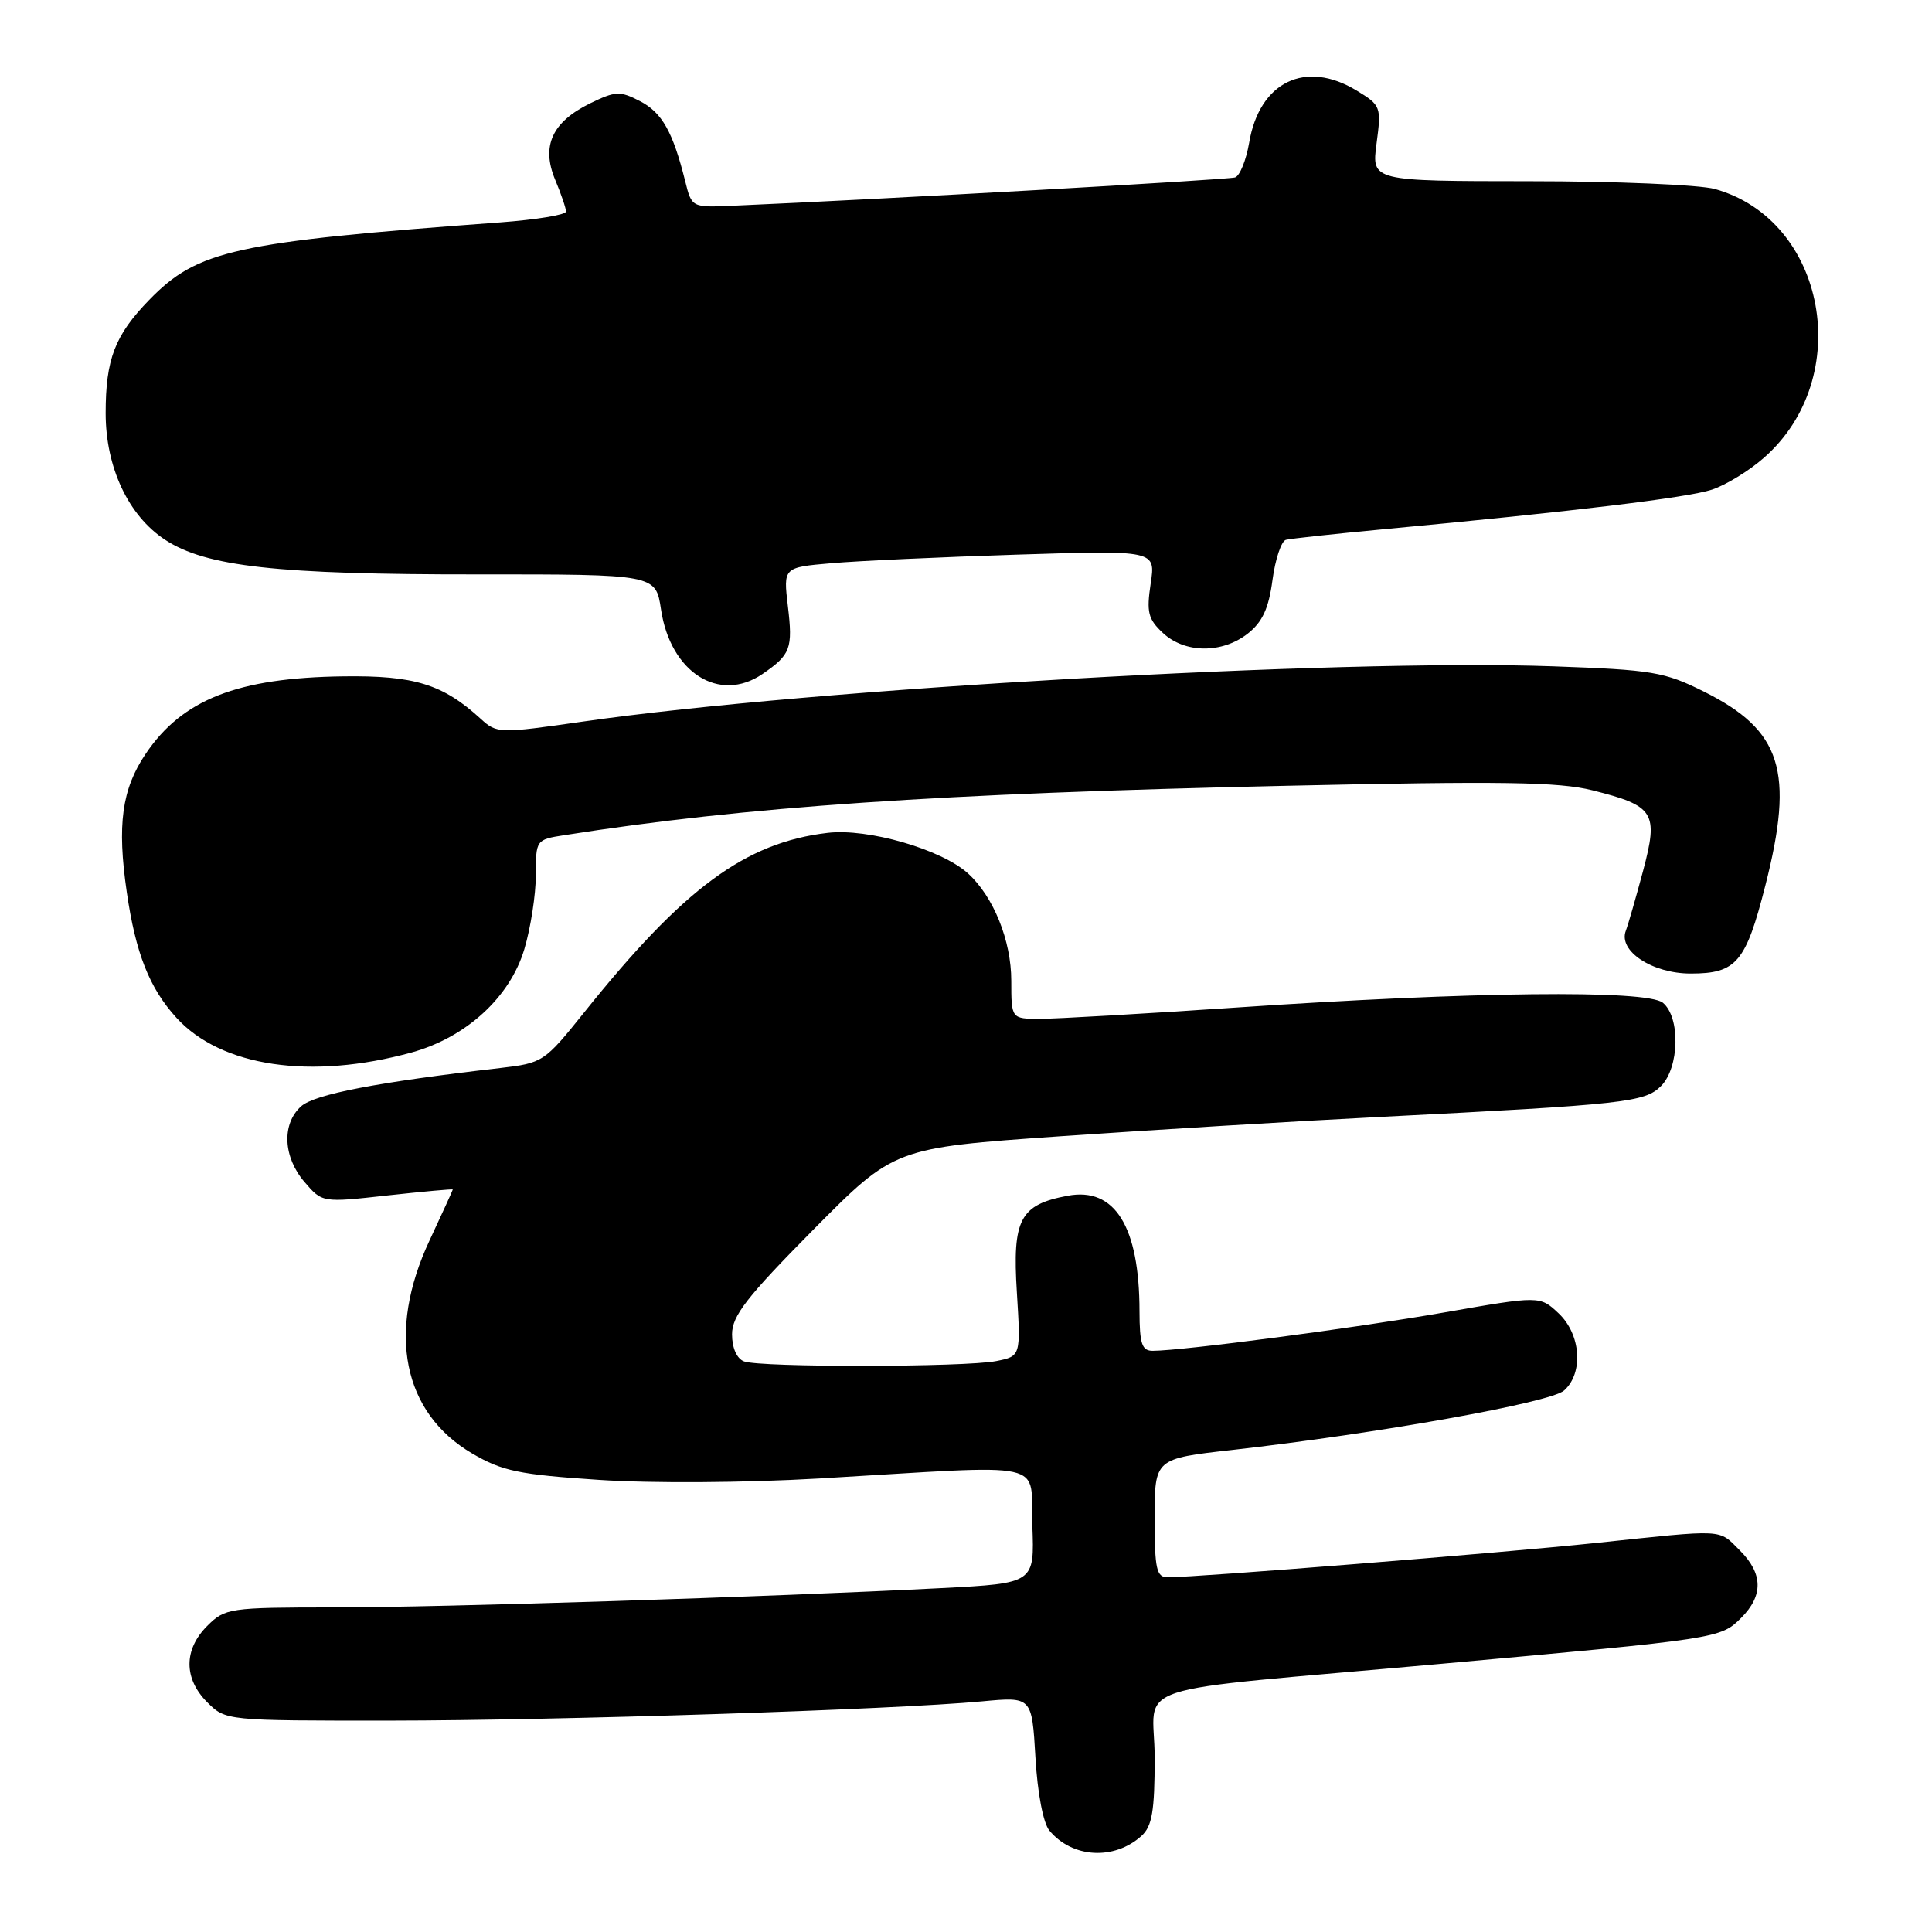 <?xml version="1.0" encoding="UTF-8" standalone="no"?>
<!DOCTYPE svg PUBLIC "-//W3C//DTD SVG 1.1//EN" "http://www.w3.org/Graphics/SVG/1.1/DTD/svg11.dtd" >
<svg xmlns="http://www.w3.org/2000/svg" xmlns:xlink="http://www.w3.org/1999/xlink" version="1.1" viewBox="0 0 256 256">
 <g >
 <path fill="currentColor"
d=" M 151.25 243.27 C 152.66 241.99 153.00 240.00 153.00 232.92 C 153.00 222.69 147.96 224.34 191.00 220.46 C 227.73 217.14 227.98 217.11 230.70 214.39 C 233.67 211.43 233.62 208.52 230.55 205.45 C 227.65 202.56 228.81 202.62 211.36 204.46 C 198.57 205.80 158.79 208.99 154.75 209.00 C 153.23 209.00 153.00 207.96 153.00 201.14 C 153.00 193.28 153.00 193.28 163.25 192.13 C 182.63 189.94 205.44 185.86 207.25 184.25 C 209.85 181.93 209.48 176.80 206.52 174.02 C 204.04 171.69 204.04 171.69 191.29 173.92 C 179.45 175.99 156.78 178.97 152.75 178.99 C 151.31 179.00 151.00 178.08 150.99 173.75 C 150.98 162.52 147.72 157.27 141.48 158.44 C 135.14 159.63 134.13 161.55 134.74 171.24 C 135.26 179.70 135.26 179.70 132.01 180.35 C 127.90 181.17 100.70 181.21 98.58 180.39 C 97.63 180.03 97.00 178.60 97.00 176.81 C 97.00 174.36 98.92 171.89 107.75 162.96 C 118.50 152.10 118.50 152.10 140.50 150.56 C 152.60 149.72 171.72 148.56 183.00 147.99 C 215.34 146.35 217.94 146.06 220.09 143.91 C 222.53 141.47 222.68 134.80 220.34 132.87 C 218.22 131.13 194.94 131.39 163.58 133.52 C 151.52 134.33 139.93 135.00 137.83 135.00 C 134.00 135.00 134.00 135.00 134.00 129.96 C 134.00 124.63 131.64 118.79 128.25 115.72 C 124.73 112.54 115.01 109.73 109.67 110.36 C 98.78 111.64 90.61 117.65 77.38 134.18 C 72.13 140.73 71.92 140.86 66.27 141.52 C 49.92 143.40 41.66 145.00 39.89 146.60 C 37.31 148.93 37.51 153.32 40.35 156.62 C 42.70 159.36 42.70 159.36 51.35 158.40 C 56.11 157.88 60.00 157.53 60.00 157.61 C 60.00 157.70 58.61 160.74 56.92 164.36 C 51.22 176.53 53.36 187.20 62.58 192.60 C 66.55 194.93 68.78 195.39 79.33 196.09 C 86.37 196.56 98.67 196.48 108.50 195.91 C 139.73 194.08 136.46 193.35 136.79 202.15 C 137.08 209.79 137.08 209.79 124.79 210.43 C 102.03 211.60 58.61 212.99 44.20 212.99 C 30.36 213.00 29.83 213.08 27.45 215.45 C 24.33 218.58 24.33 222.42 27.45 225.55 C 29.91 228.00 29.91 228.00 51.70 227.99 C 74.15 227.97 118.42 226.54 130.12 225.44 C 136.73 224.82 136.73 224.82 137.20 232.86 C 137.47 237.59 138.23 241.57 139.05 242.56 C 142.08 246.21 147.63 246.53 151.25 243.27 Z  M 54.53 139.46 C 61.77 137.46 67.58 132.14 69.48 125.76 C 70.32 122.94 71.00 118.53 71.00 115.95 C 71.00 111.30 71.03 111.25 74.75 110.67 C 98.76 106.89 124.32 105.14 170.50 104.12 C 198.88 103.49 206.54 103.60 211.00 104.72 C 219.23 106.78 219.78 107.65 217.71 115.42 C 216.76 118.96 215.74 122.52 215.43 123.33 C 214.40 126.01 218.93 129.00 224.03 129.00 C 230.08 129.00 231.32 127.54 233.92 117.33 C 237.78 102.17 236.08 96.79 225.80 91.65 C 220.53 89.02 218.98 88.76 205.80 88.29 C 177.21 87.28 107.64 91.24 77.19 95.62 C 66.11 97.21 65.85 97.21 63.69 95.24 C 58.68 90.66 54.92 89.49 45.50 89.62 C 31.49 89.80 24.15 92.68 19.30 99.89 C 16.14 104.57 15.50 109.29 16.80 118.22 C 17.97 126.30 19.79 130.92 23.37 134.85 C 29.29 141.36 41.21 143.12 54.53 139.46 Z  M 101.03 89.31 C 104.76 86.75 105.07 85.94 104.40 80.34 C 103.79 75.18 103.79 75.18 110.15 74.63 C 113.64 74.32 124.74 73.81 134.82 73.49 C 153.14 72.91 153.14 72.91 152.47 77.33 C 151.90 81.13 152.13 82.04 154.09 83.87 C 157.01 86.59 161.94 86.62 165.34 83.95 C 167.28 82.42 168.11 80.62 168.61 76.86 C 168.98 74.10 169.78 71.69 170.39 71.53 C 171.00 71.37 176.90 70.73 183.50 70.11 C 208.28 67.79 223.60 65.95 226.84 64.88 C 228.67 64.28 231.78 62.38 233.74 60.65 C 245.83 50.04 242.00 29.15 227.22 25.04 C 225.17 24.48 214.10 24.01 202.62 24.01 C 181.74 24.00 181.74 24.00 182.40 19.01 C 183.05 14.15 182.97 13.95 179.78 12.01 C 173.00 7.87 166.88 10.83 165.52 18.91 C 165.12 21.24 164.28 23.31 163.65 23.51 C 162.70 23.82 116.94 26.40 97.08 27.26 C 91.66 27.50 91.66 27.50 90.79 24.00 C 89.16 17.46 87.72 14.91 84.80 13.40 C 82.15 12.03 81.55 12.06 78.20 13.69 C 73.15 16.17 71.70 19.34 73.56 23.81 C 74.35 25.70 75.00 27.60 75.00 28.03 C 75.00 28.47 71.06 29.11 66.25 29.47 C 31.09 32.06 26.18 33.14 19.77 39.74 C 15.22 44.42 14.00 47.60 14.00 54.75 C 14.00 61.92 17.00 68.32 21.87 71.52 C 27.29 75.08 36.74 76.13 63.20 76.11 C 86.89 76.10 86.89 76.10 87.59 80.77 C 88.84 89.12 95.31 93.22 101.03 89.31 Z "/>
</g>
</svg>